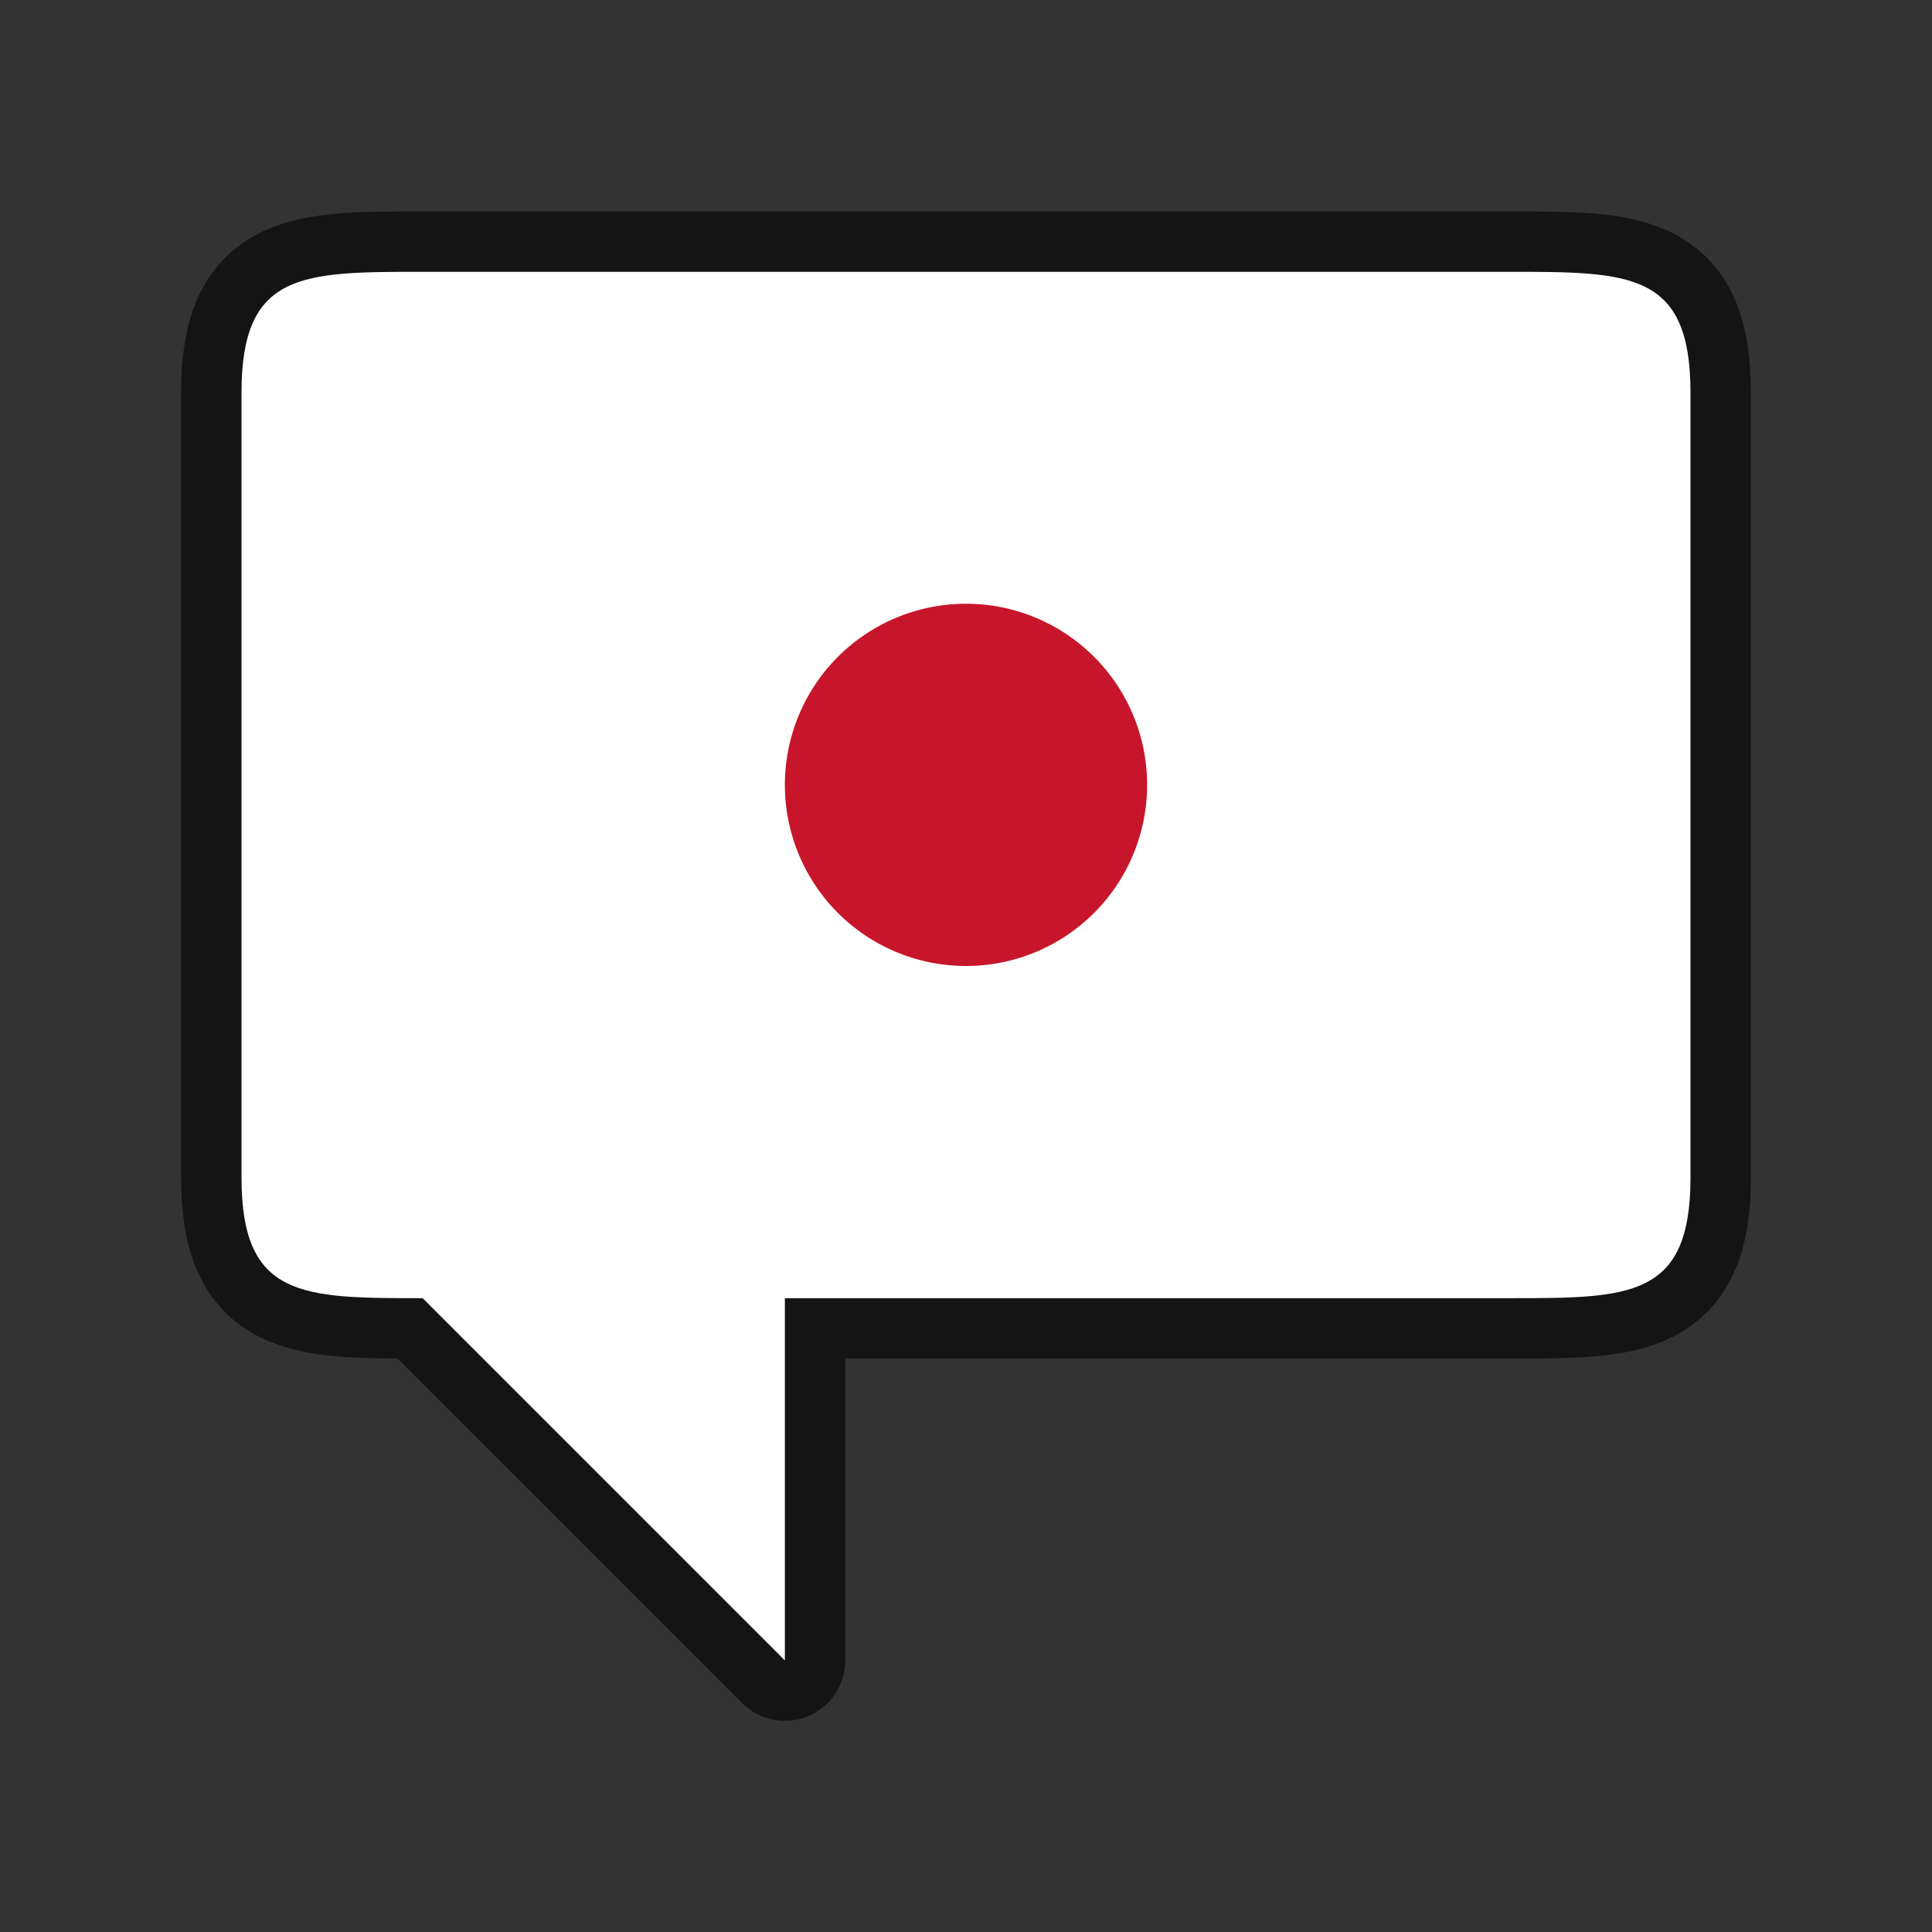 <svg xmlns="http://www.w3.org/2000/svg" viewBox="0 0 32 32"><rect x="0" y="0" width="32" height="32" fill="#333333" stroke="none"/><path d="M28 16.502v-10c0-2-1-2-3-2H7c-2 0-3 0-3 2v13c0 2 1 2 3 2l6 6v-6h12c2 0 3 0 3-2z" opacity=".6" stroke="#000" stroke-width="2" stroke-linejoin="round"/><path d="M28 16.502v-10c0-2-1-2-3-2H7c-2 0-3 0-3 2v13c0 2 1 2 3 2l6 6v-6h12c2 0 3 0 3-2z" fill="#fff"/><path d="M16 10a3 3 0 00-3 3 3 3 0 003 3 3 3 0 003-3 3 3 0 00-3-3z" fill="#c7162b"/></svg>